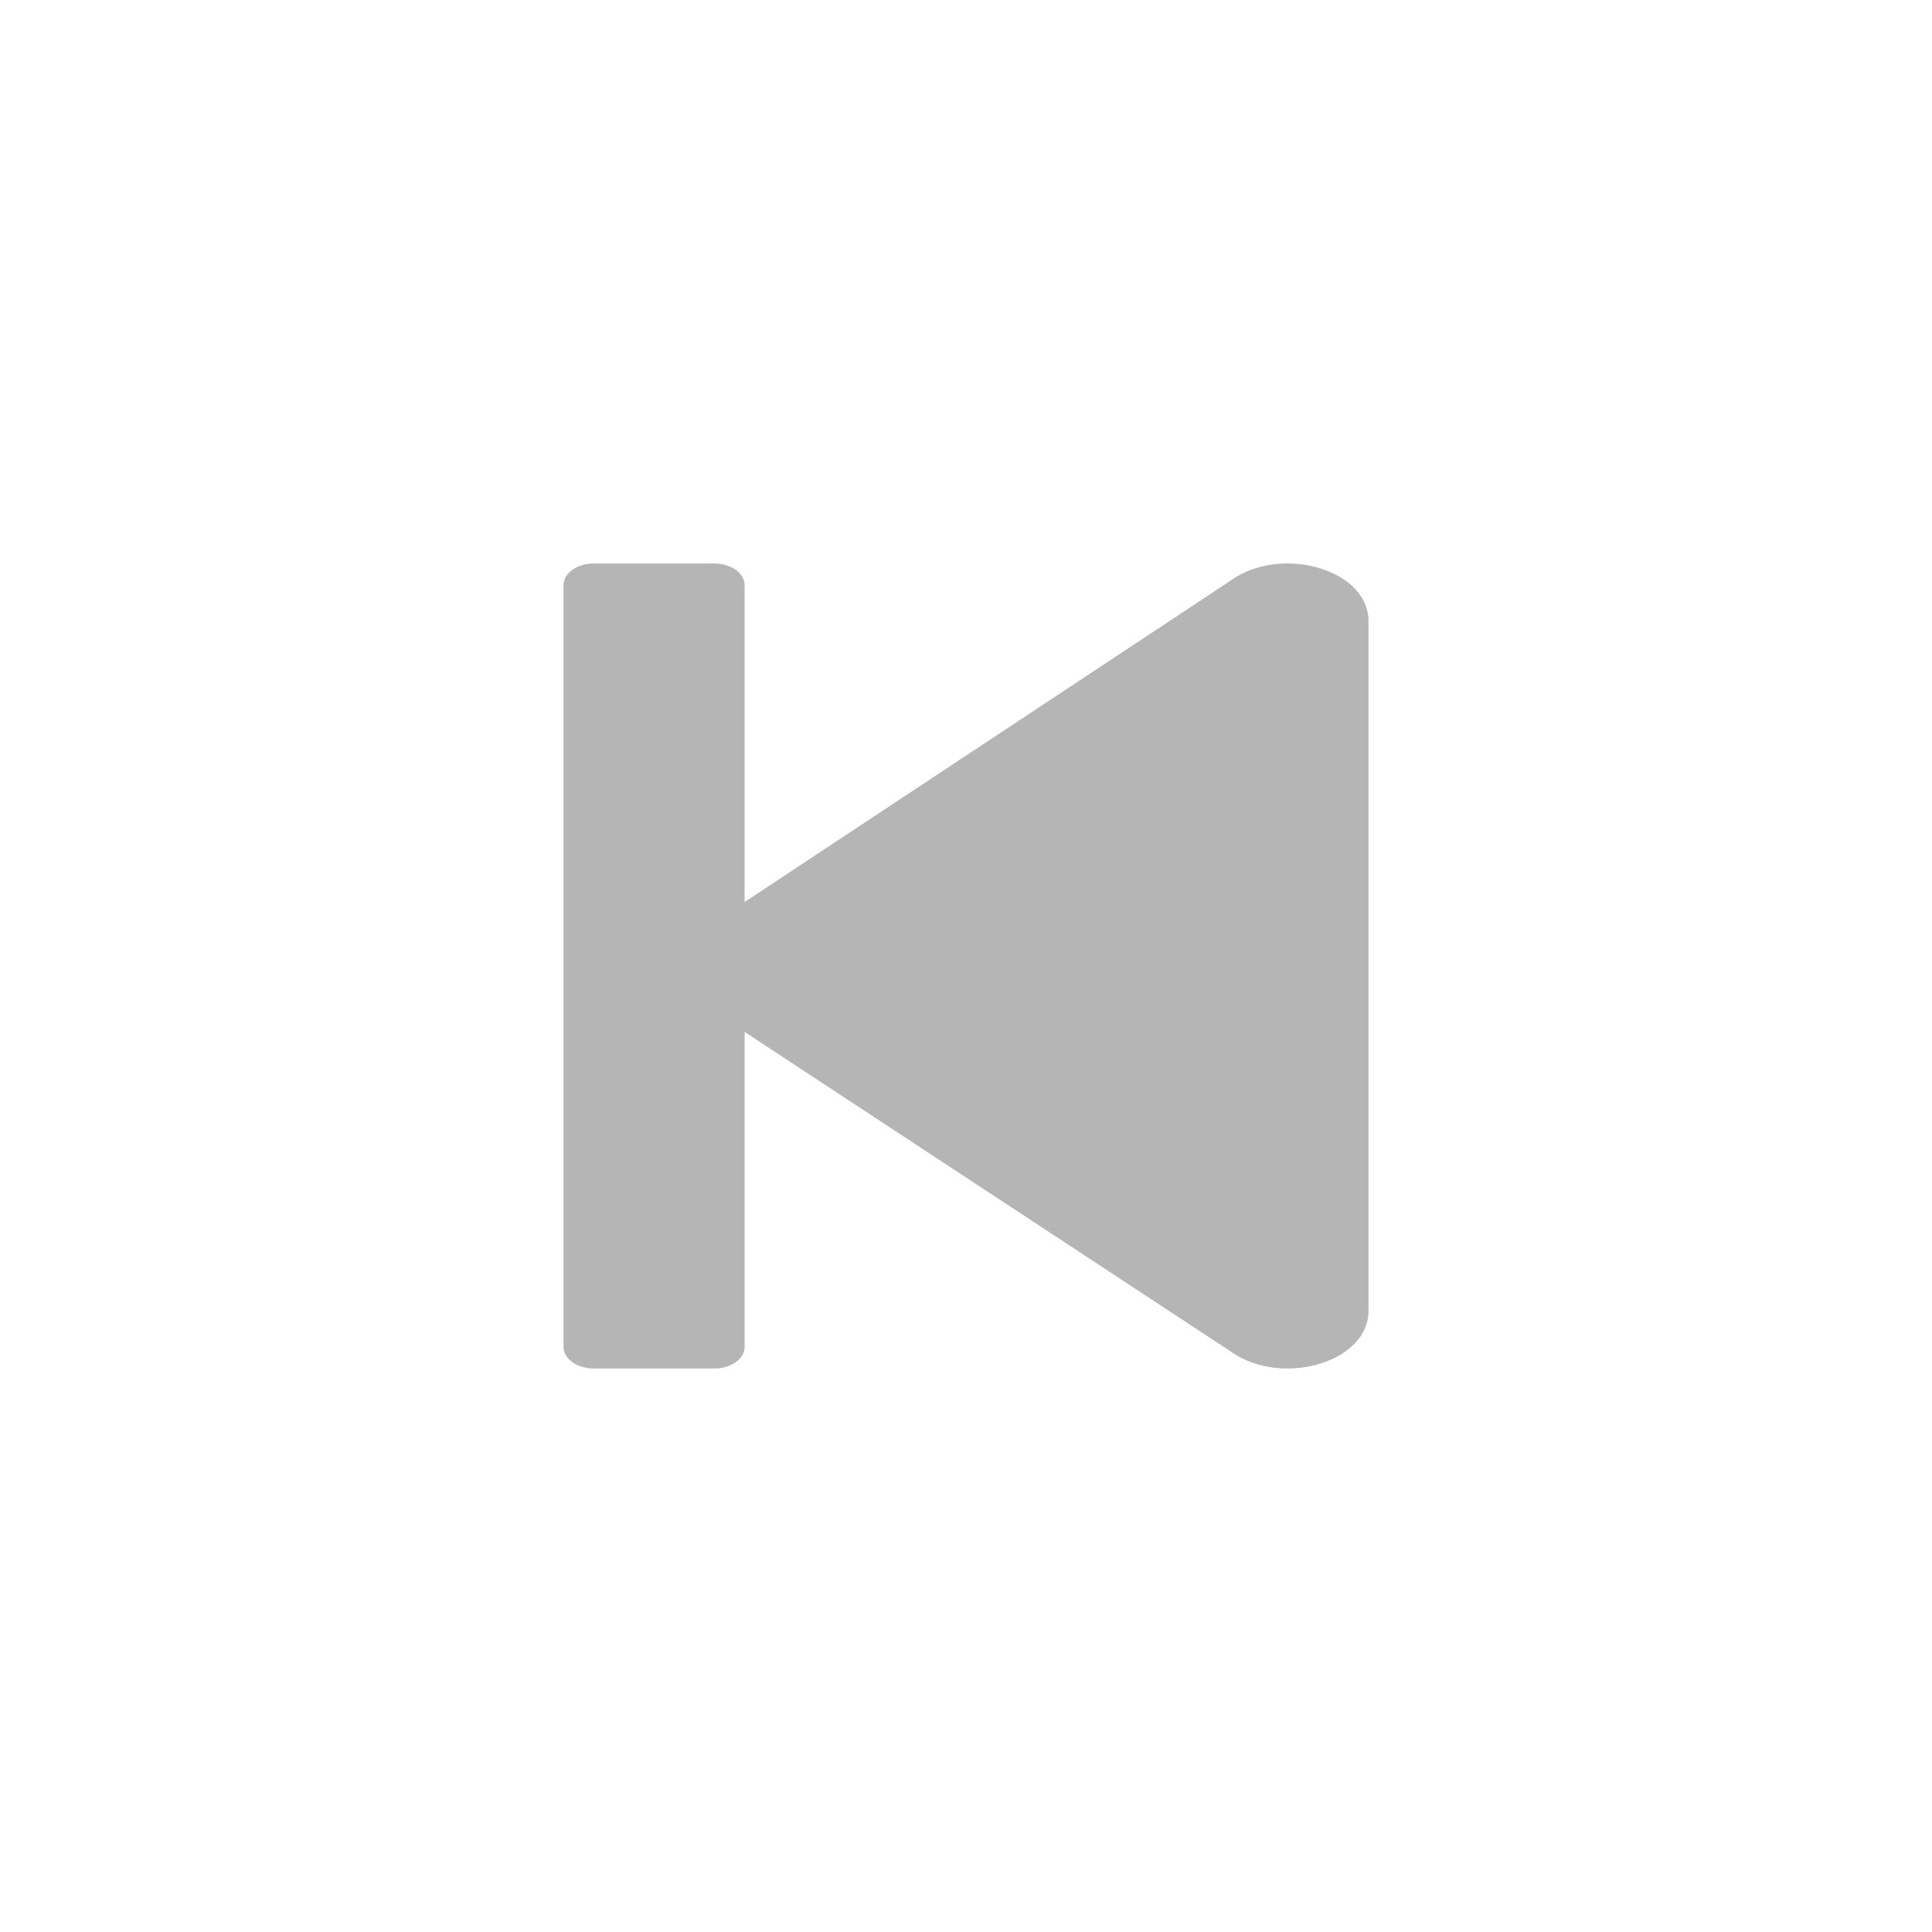 <svg xmlns="http://www.w3.org/2000/svg" width="24" height="24" viewBox="0 0 24 24">
  <g id="그룹_934" data-name="그룹 934" transform="translate(-336 -928)">
    <rect id="사각형_46" data-name="사각형 46" width="24" height="24" transform="translate(336 928)" fill="none"/>
    <path id="step-forward-solid" d="M10,.268V9.732c0,.147-.169.268-.375.268h-1.5c-.206,0-.375-.121-.375-.268V5.795L1.641,9.835C1,10.216,0,9.9,0,9.286V.714C0,.1,1-.216,1.641.165L7.75,4.181V.268C7.75.121,7.919,0,8.125,0h1.5C9.831,0,10,.121,10,.268Z" transform="translate(353 945) rotate(180)" fill="#b5b5b5"/>
  </g>
</svg>
